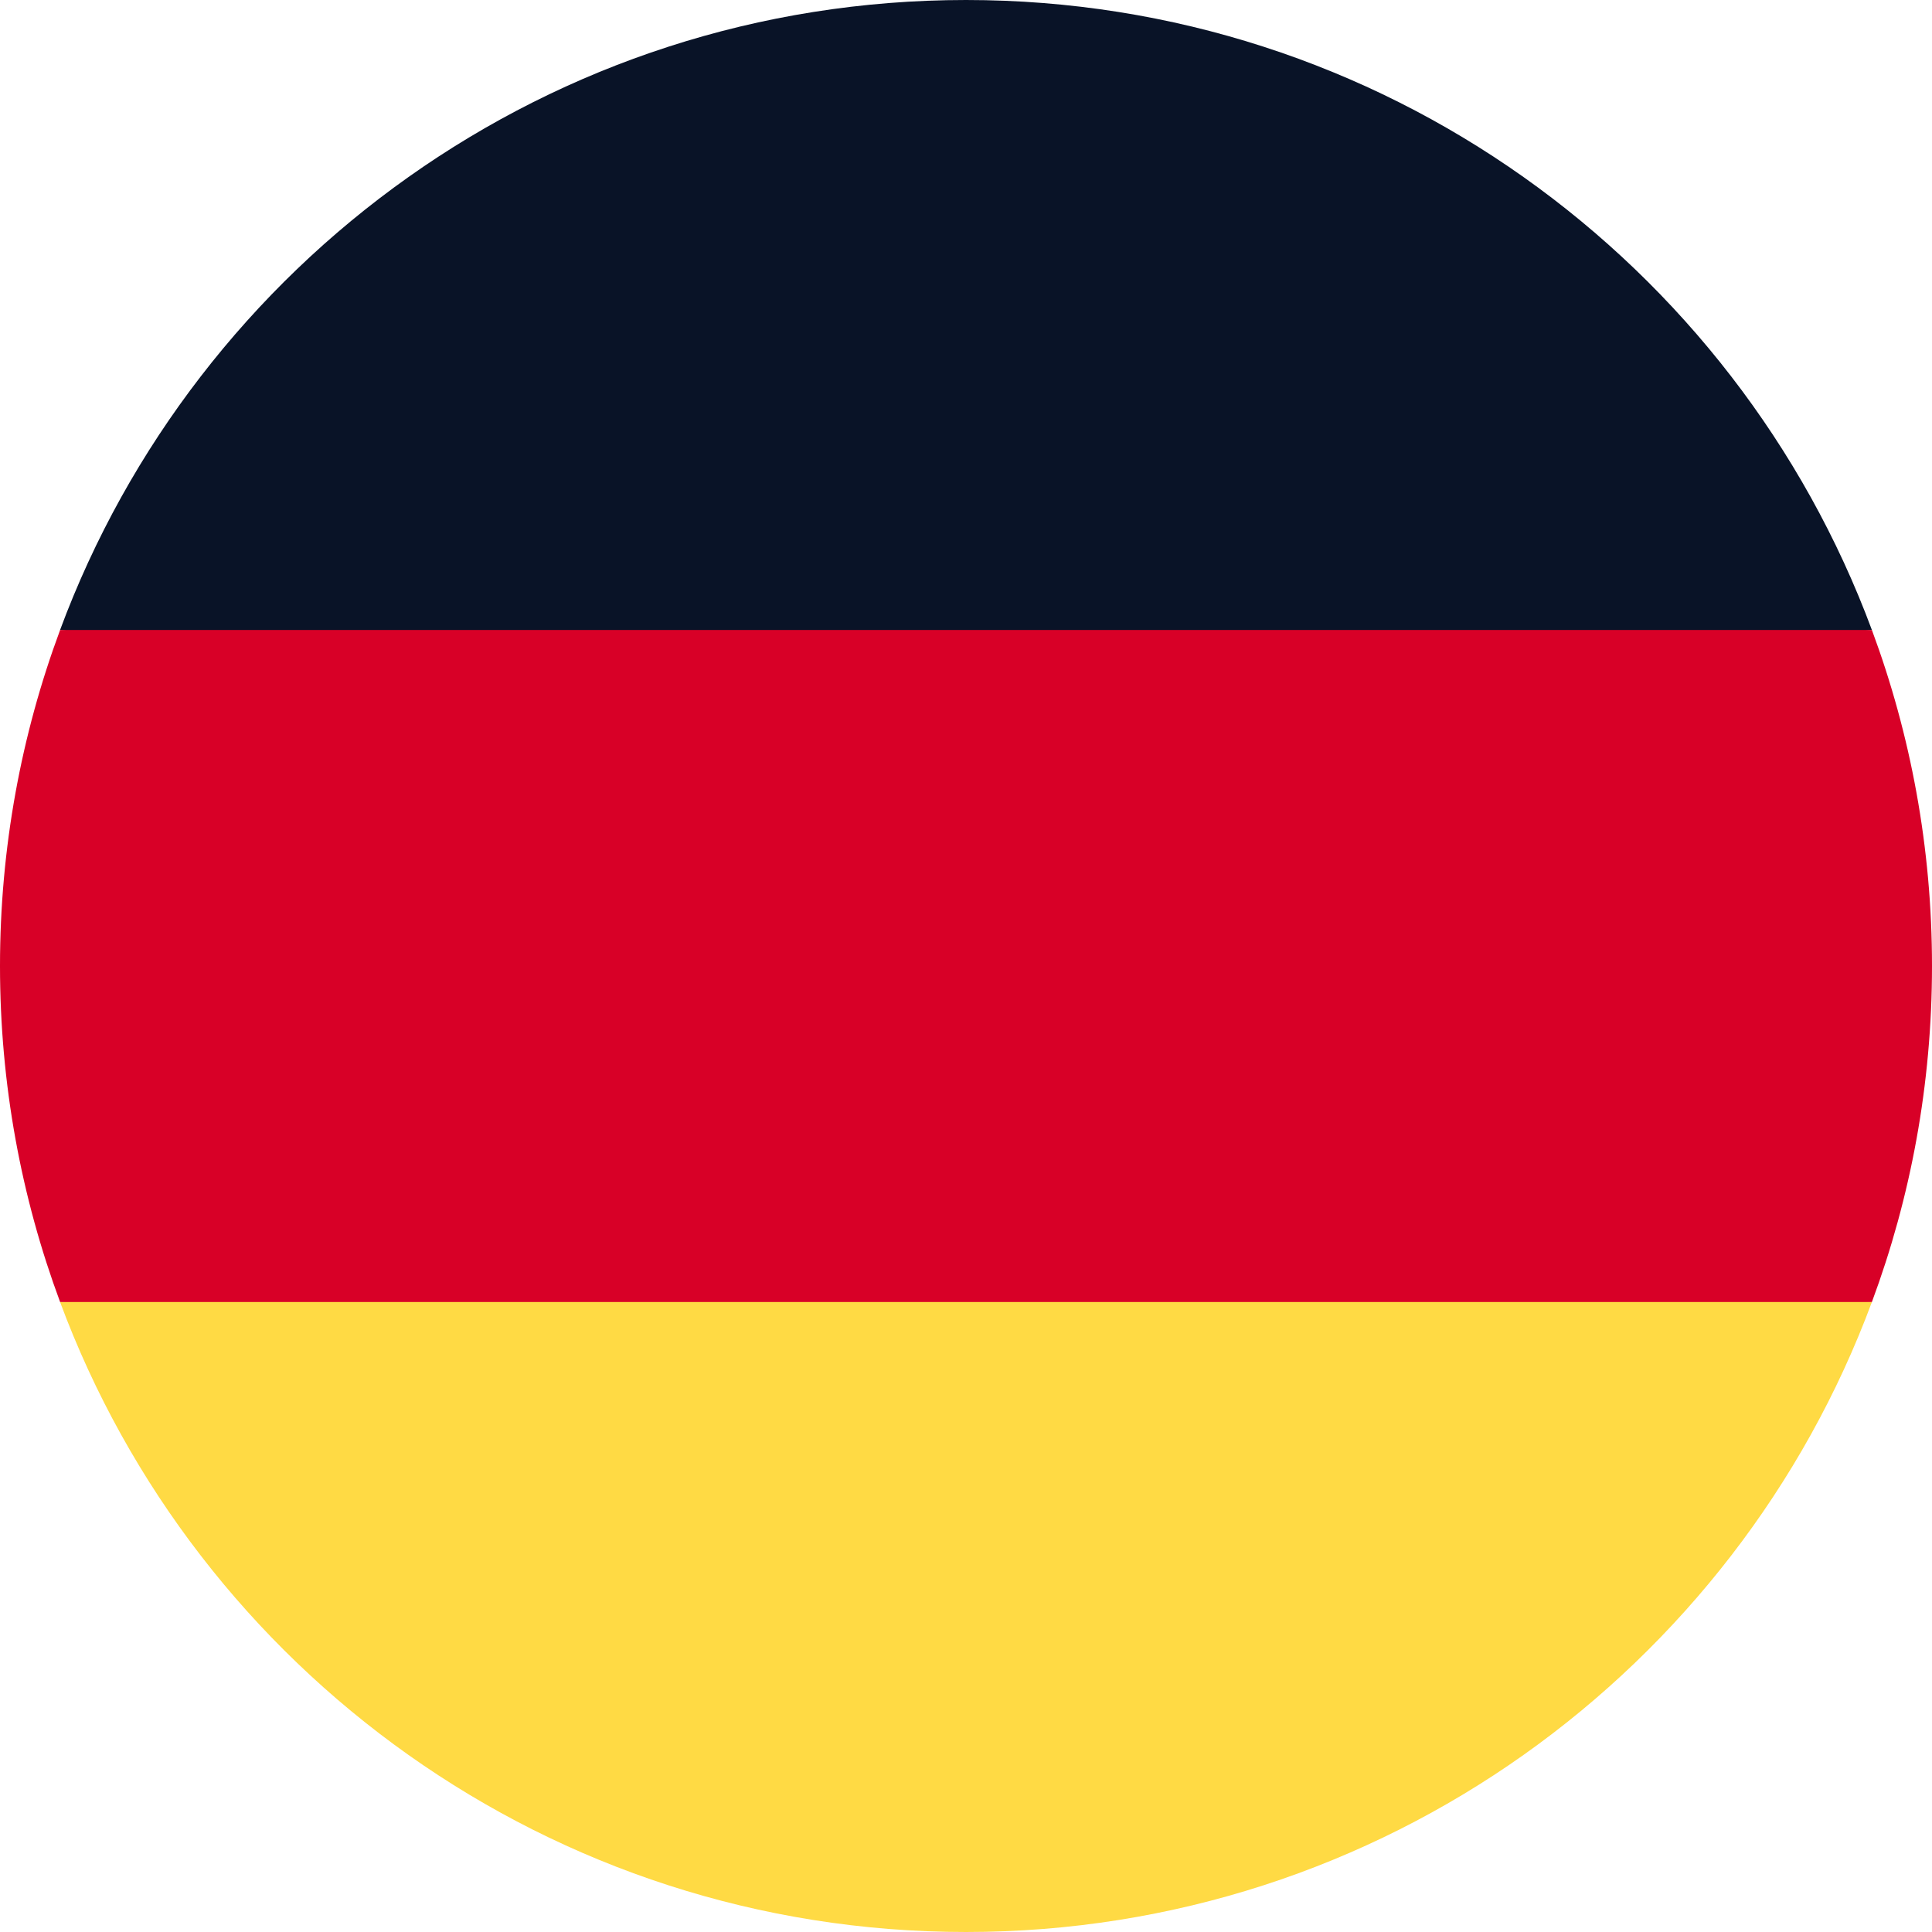 <svg width="56" height="56" viewBox="0 0 56 56" fill="none" xmlns="http://www.w3.org/2000/svg">
<g clip-path="url(#clip0_45_5735)">
<path d="M1.741 37.739C5.697 48.401 15.961 56 28 56C40.039 56 50.302 48.401 54.258 37.739L28 35.304L1.741 37.739Z" fill="#FFDA44"/>
<path d="M28 0C15.961 0 5.697 7.598 1.741 18.261L28 20.696L54.258 18.261C50.302 7.598 40.039 0 28 0Z" fill="#091327"/>
<path d="M1.742 18.261C0.616 21.294 0 24.575 0 28C0 31.425 0.616 34.706 1.742 37.739H54.258C55.384 34.706 56 31.425 56 28C56 24.575 55.384 21.294 54.258 18.261H1.742Z" fill="#D80027"/>
</g>
<defs>
<clipPath id="clip0_45_5735">
<rect width="56" height="56" fill="white"/>
</clipPath>
</defs>
</svg>
